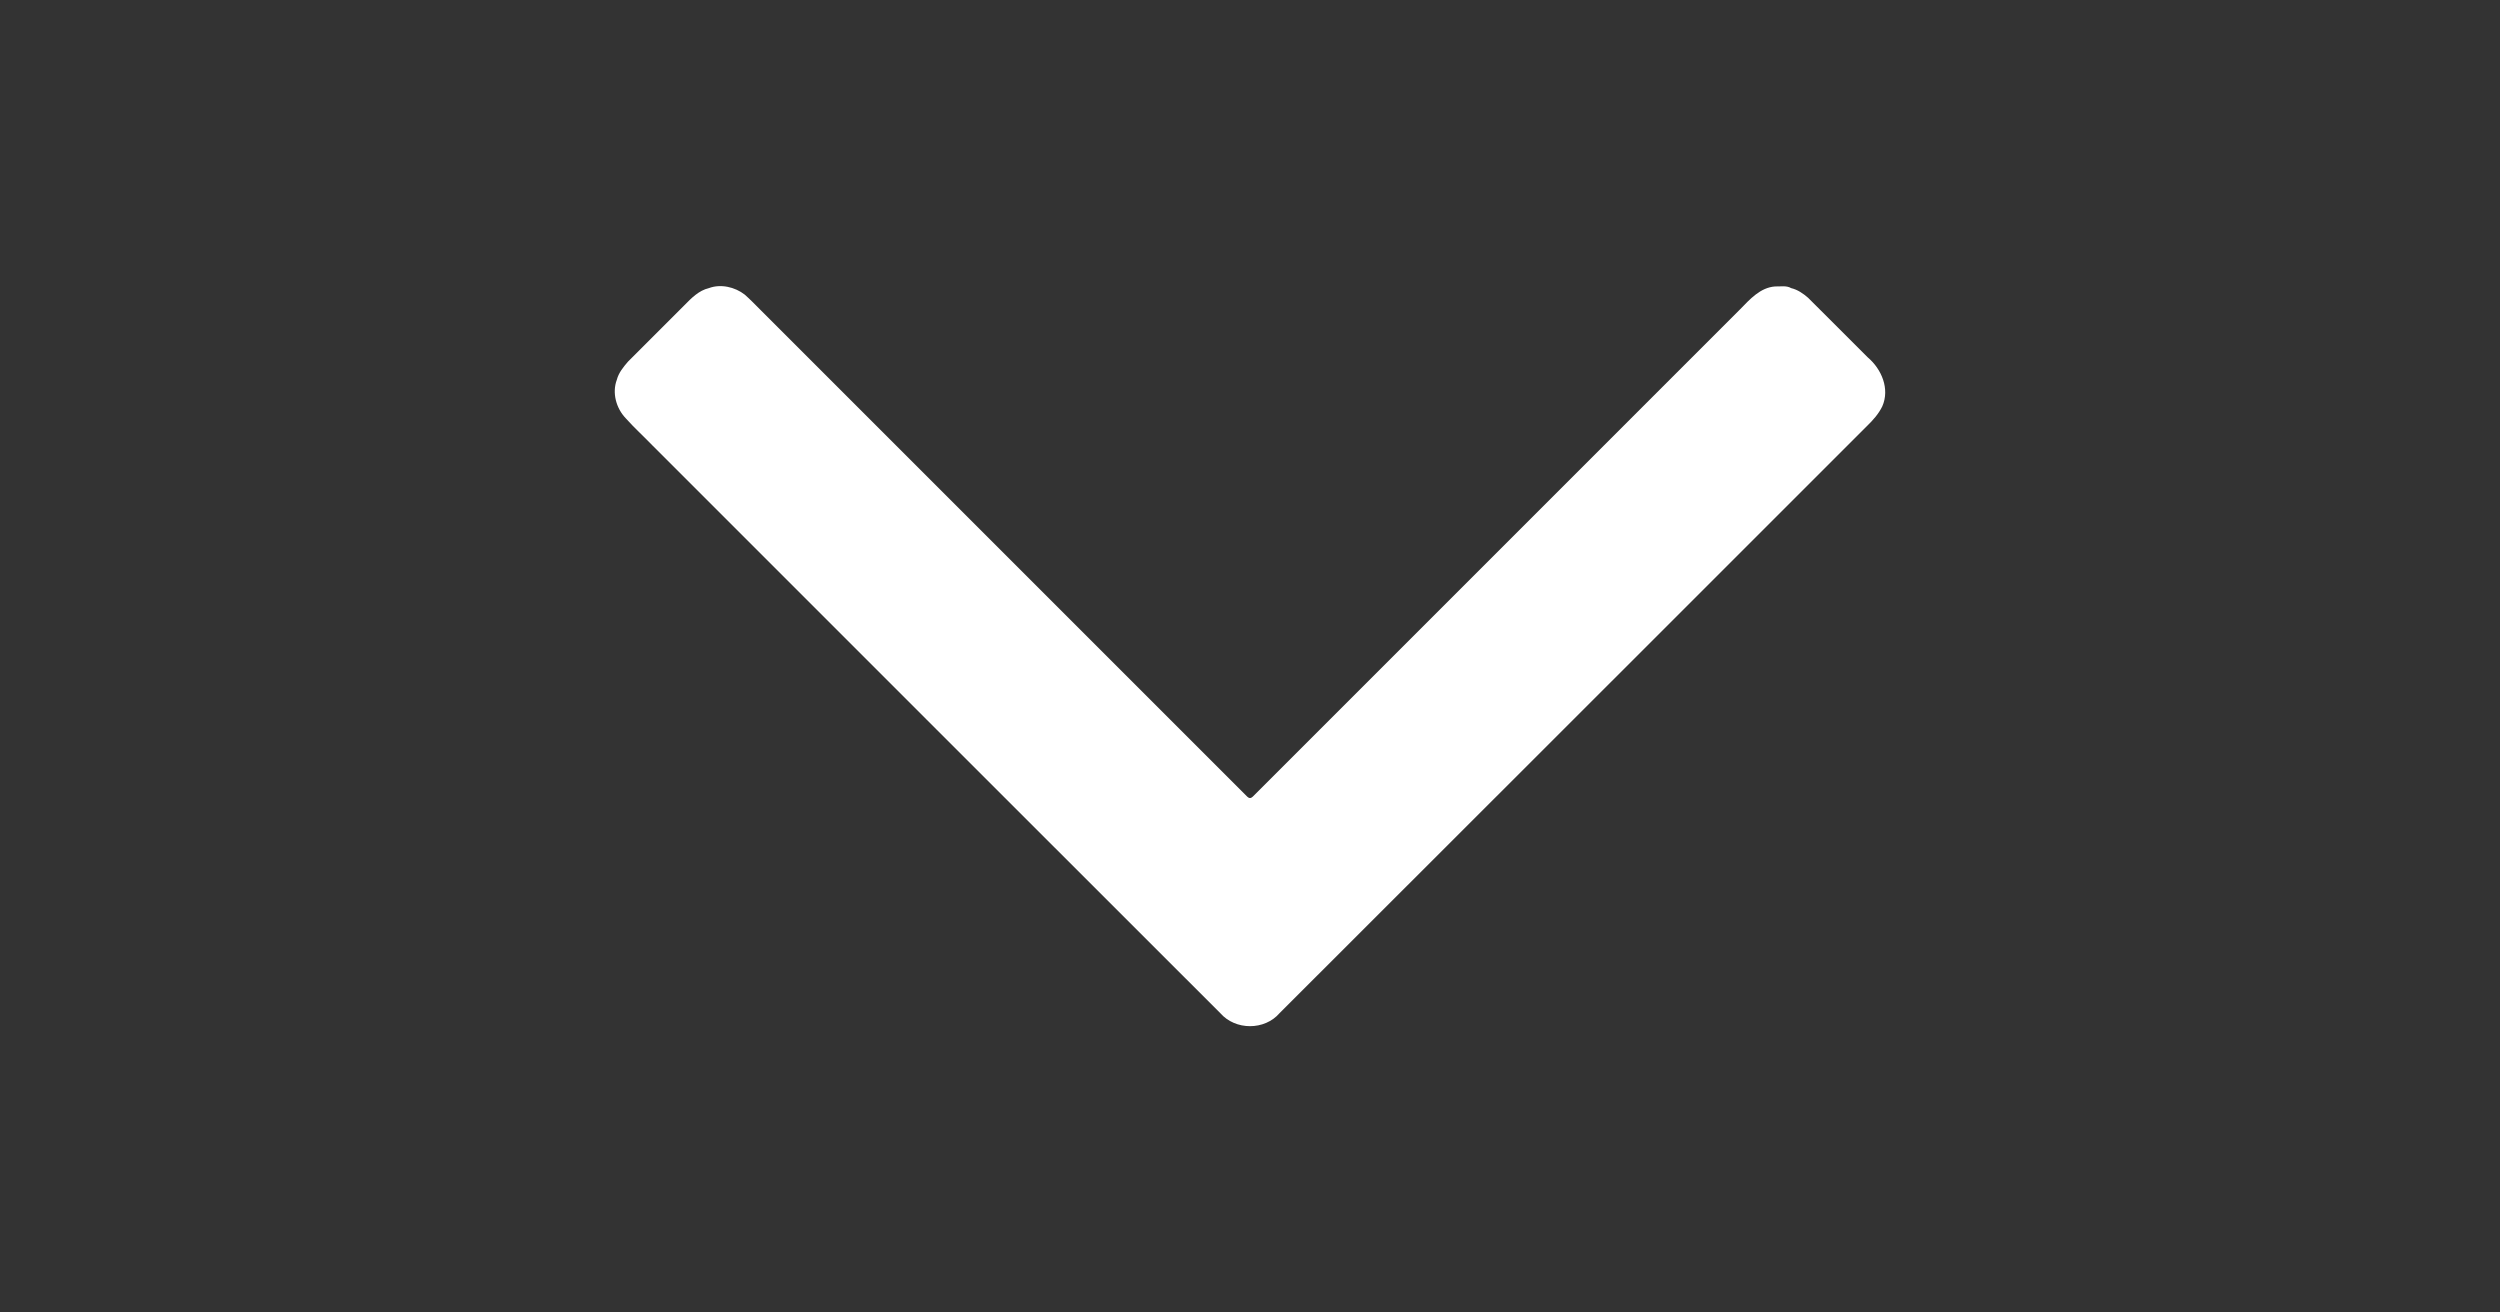 <?xml version="1.0" encoding="UTF-8" ?>
<!DOCTYPE svg PUBLIC "-//W3C//DTD SVG 1.1//EN" "http://www.w3.org/Graphics/SVG/1.1/DTD/svg11.dtd">
<svg width="1200pt" height="630pt" viewBox="0 0 1200 630" version="1.1" xmlns="http://www.w3.org/2000/svg">
<rect x="0" y="0" width="1200" height="630" fill="#333333" stroke="none"/>
<g id="#ffffffff">
<path fill="#ffffff" opacity="1.00" d=" M 340.25 138.30 C 345.92 136.17 352.74 137.72 357.51 141.44 C 360.15 143.80 362.63 146.33 365.12 148.85 C 442.99 226.70 520.84 304.57 598.70 382.42 C 599.56 383.26 600.43 383.26 601.30 382.42 C 679.32 304.40 757.34 226.38 835.36 148.36 C 840.00 143.61 844.93 138.03 852.01 137.50 C 854.55 137.59 857.47 136.94 859.76 138.30 C 862.84 139.03 865.54 140.88 867.90 142.95 C 877.48 152.43 886.95 162.03 896.52 171.54 C 903.18 177.17 907.21 186.68 903.48 195.09 C 901.75 198.62 899.13 201.59 896.34 204.30 C 802.29 298.26 708.35 392.34 614.25 486.25 C 607.03 494.70 592.98 494.63 585.71 486.28 C 494.81 395.53 404.05 304.63 313.19 213.83 C 308.96 209.44 304.43 205.35 300.38 200.80 C 295.78 196.01 293.70 188.60 296.08 182.28 C 296.96 178.90 299.24 176.14 301.48 173.54 C 310.50 164.54 319.52 155.52 328.53 146.50 C 331.87 143.10 335.43 139.43 340.25 138.30 Z" />
</g>
</svg>
